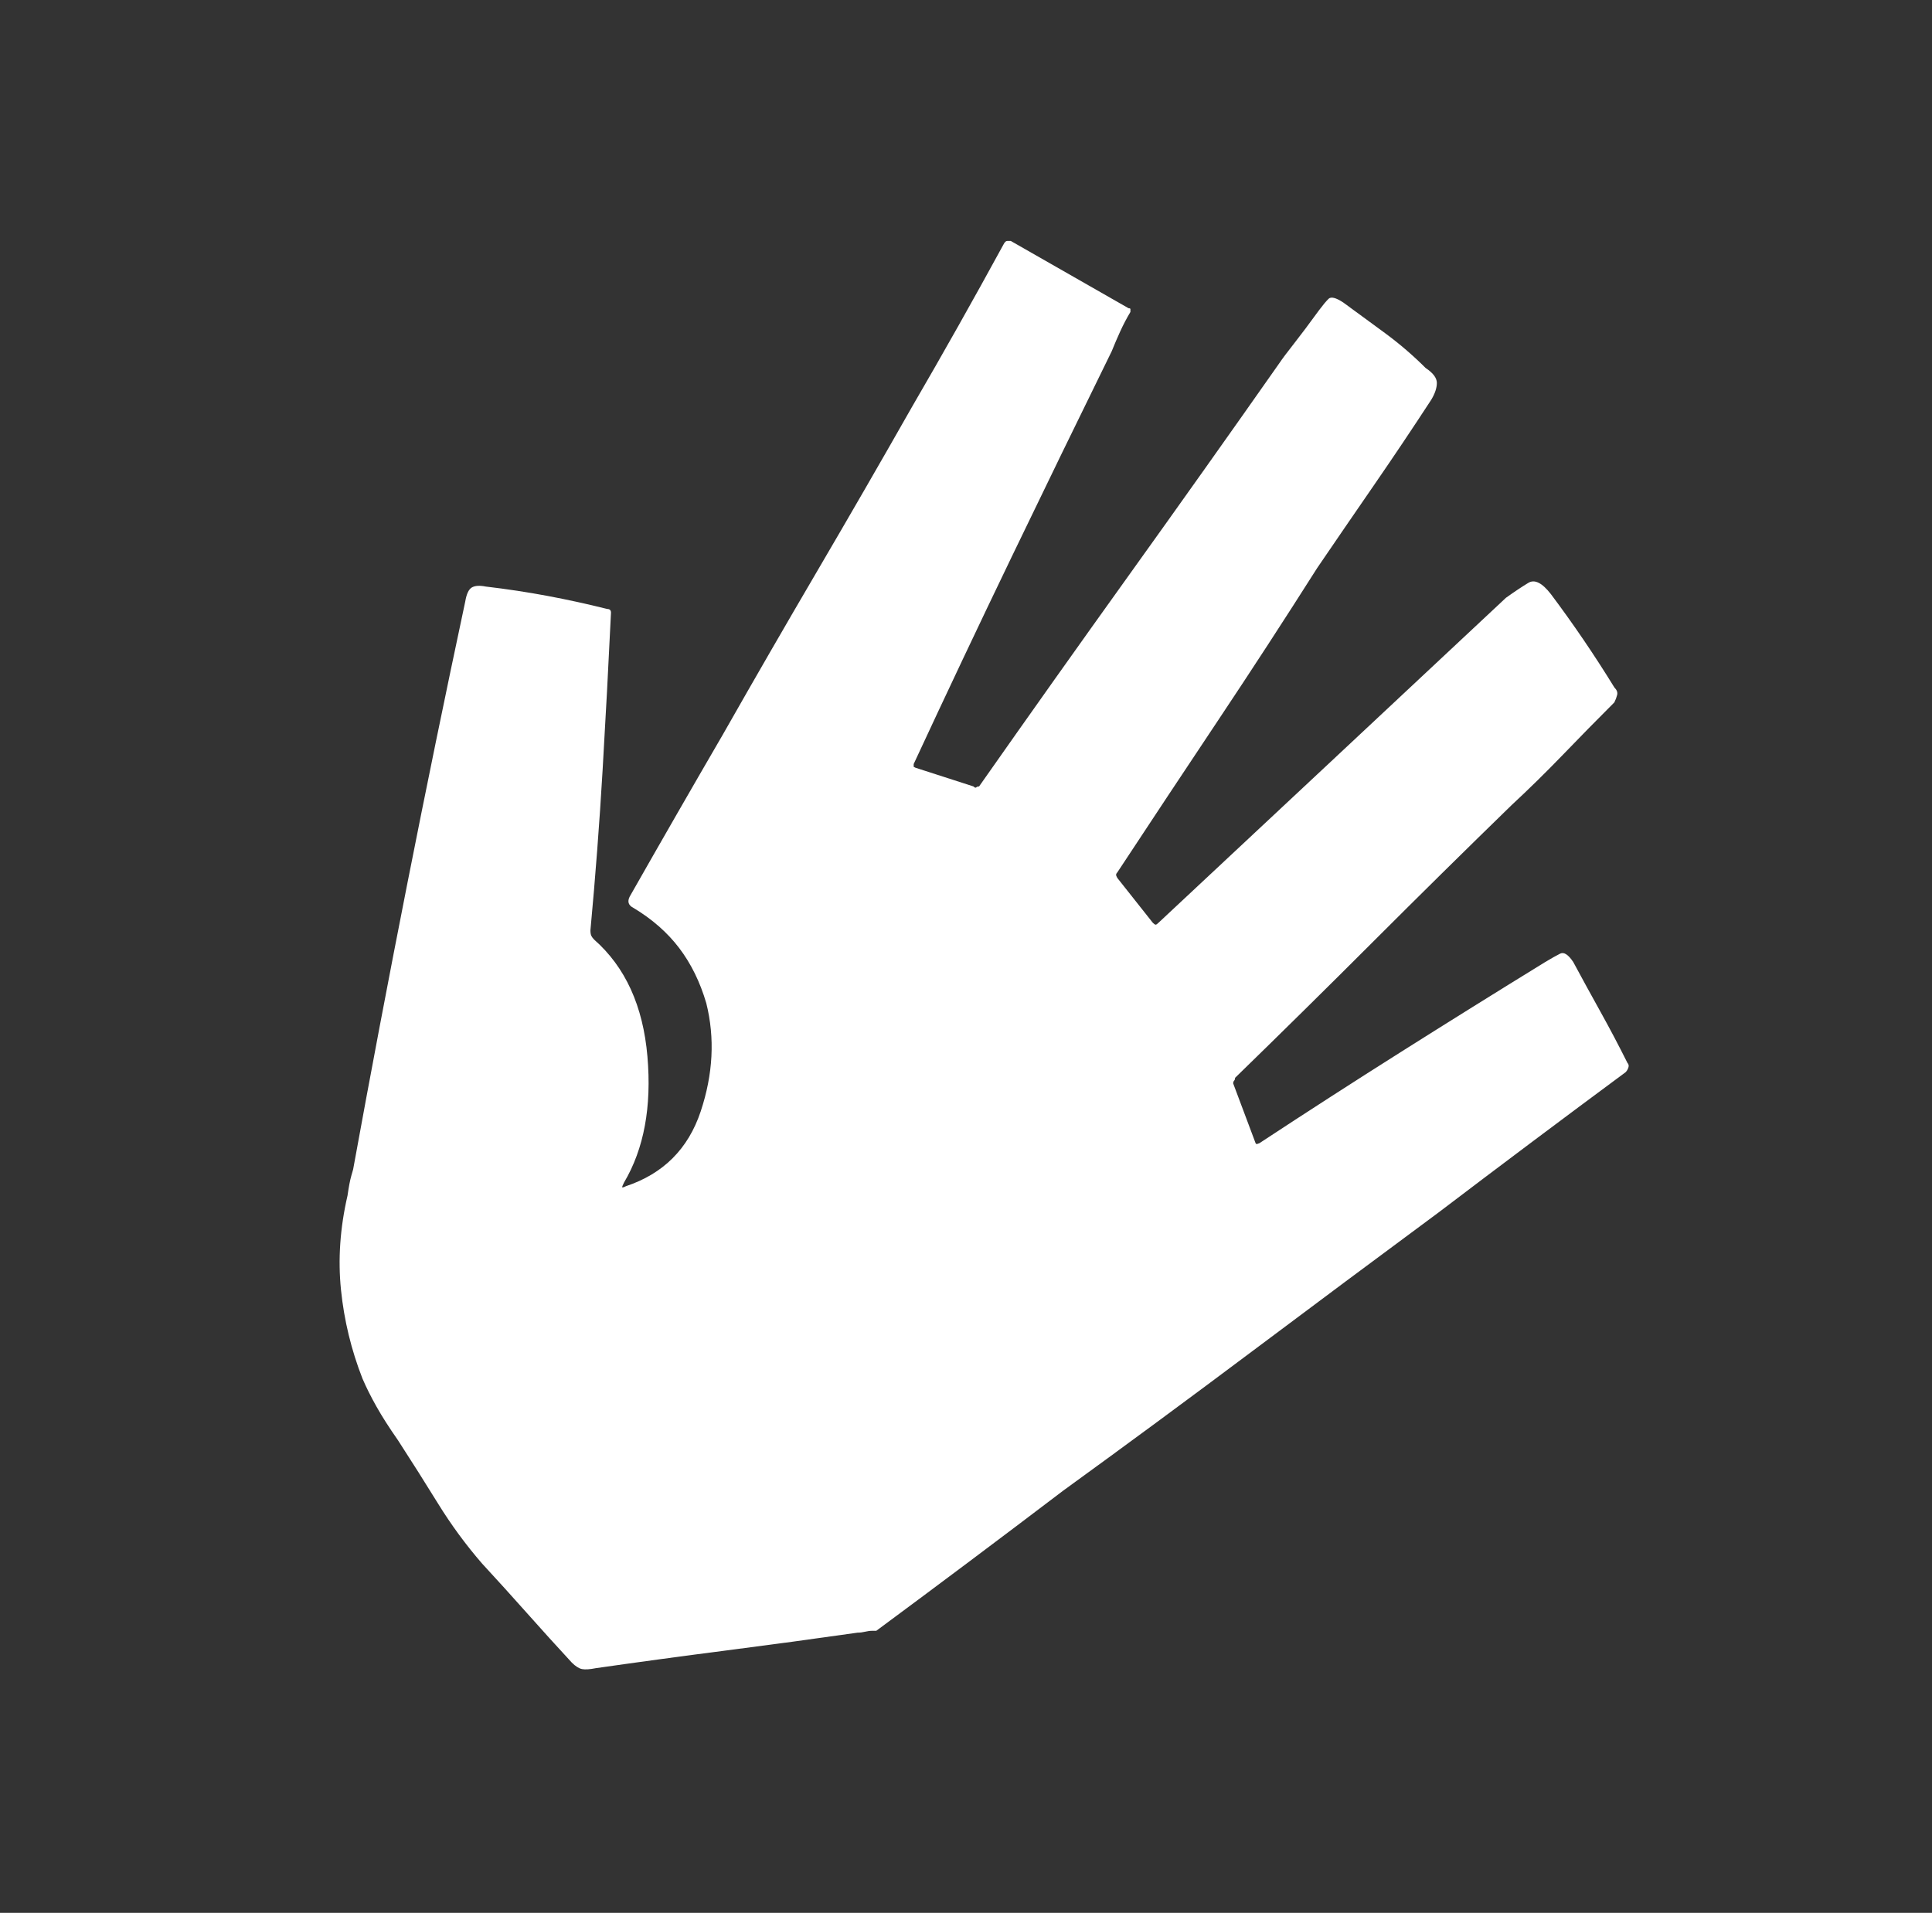 <?xml version="1.0" standalone="no"?>
<!DOCTYPE svg PUBLIC "-//W3C//DTD SVG 1.1//EN" "http://www.w3.org/Graphics/SVG/1.1/DTD/svg11.dtd" >
<svg xmlns="http://www.w3.org/2000/svg" xmlns:xlink="http://www.w3.org/1999/xlink" version="1.1" viewBox="-10 0 1034 1024">
   <rect x="-10" y="0" width="1034" height="1024" fill="#333333" stroke="none"/>
   <path fill="white"
d="M607 494v0v0q1 1 1.5 1t1.5 -1v0v0q46 -43 92.5 -86.5t93.5 -87.5q7 -5 12 -8t12 6q9 12 17.5 24.5t16.5 25.5q2 2 1.5 4t-1.5 4q-14 14 -27.5 28t-27.5 27q-37 36 -74 73t-74 73q0 1 -0.5 1.5t-0.5 1.5l12 32v0v0l0.5 0.5t1.5 -0.5v0v0q38 -25 76 -49t77 -48
q5 -3 8 -4.5t7 4.5q7 13 14.5 26.5t14.5 27.5q1 1 0.5 2.5t-1.5 2.5q-50 37 -100 75q-50 37 -100 74.5t-101 74.5q-50 38 -100 75h-0.5h-1.5q-2 0 -4 0.5t-4 0.5q-35 5 -70 9.5t-70 9.5q-5 1 -7.5 0.5t-5.5 -3.5q-12 -13 -24 -26.5t-24 -26.5q-13 -15 -23.5 -32t-21.5 -34
q-7 -10 -11.5 -18t-7.5 -15q-9 -23 -11.5 -47.5t3.5 -50.5q1 -7 2 -10.5l1 -3.5q14 -77 29 -153t31 -151q1 -6 3.5 -7.5t7.5 -0.5q17 2 33 5t32 7q1 0 1.5 0.5t0.5 1.5q-2 42 -4.5 84.5t-6.5 85.5q0 2 0.5 3t1.5 2q25 22 28.5 62.5t-12.5 67.5q-1 2 -1 2.5t2 -0.5
q30 -10 40 -40t3 -58q-5 -17 -14.5 -29.5t-24.5 -21.5q-2 -1 -2.5 -2.5t0.5 -3.5q25 -44 50 -87q25 -44 50.5 -87.5t50.5 -87.5q25 -43 49 -87v0v0q1 -2 2 -2h2v0v0l63 36q1 0 1 0.5v1.5q-3 5 -5.5 10.5t-4.5 10.5q-27 55 -53.5 110t-52.5 111v0v0v1.5t1 0.5v0v0l31 10
q1 1 1.5 0.5t1.5 -0.5q40 -57 80.5 -113.5t80.5 -113.5q2 -3 7.5 -10t13.5 -18q3 -4 5 -6t8 2q11 8 22.5 16.5t21.5 18.5q6 4 6 8t-3 9q-15 23 -30.5 45.5t-30.5 44.5q-26 41 -53 81.5t-54 81.5q-1 1 -0.5 2l0.5 1l19 24v0z" />
</svg>
